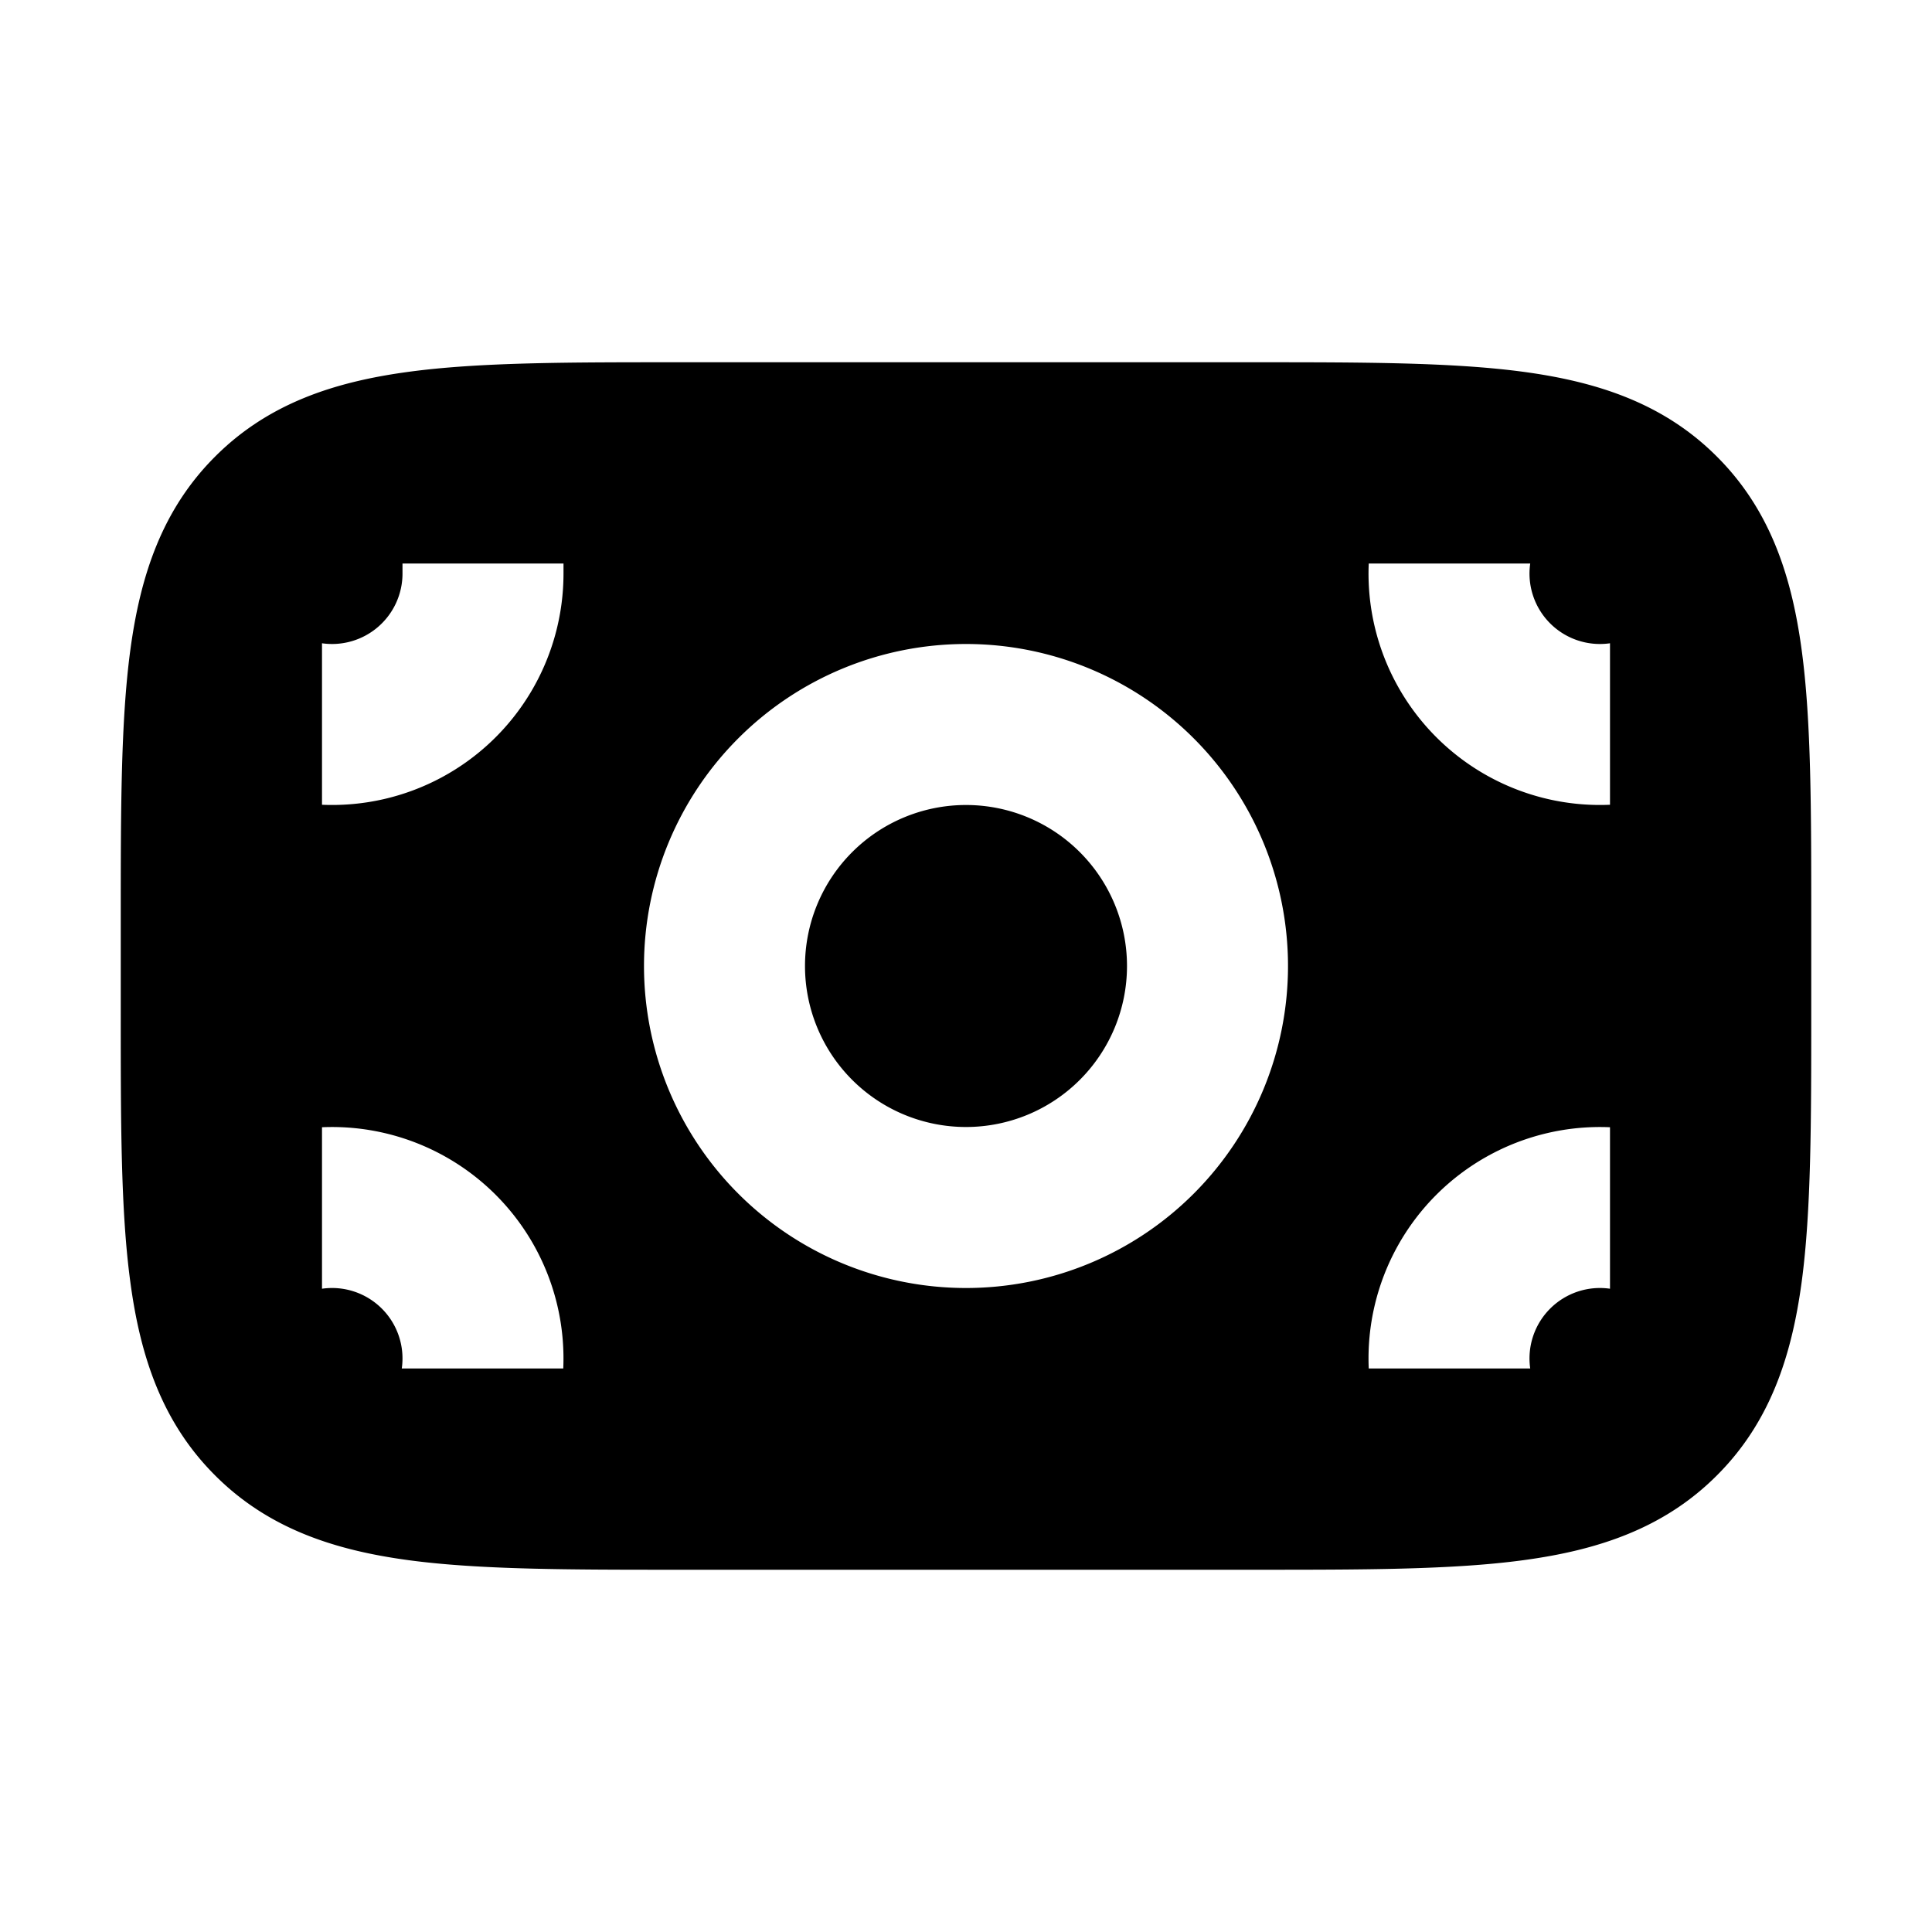 <svg xmlns="http://www.w3.org/2000/svg" width="24" height="24" viewBox="0 0 24 24" fill="none">
    <path fill="currentColor" fill-rule="evenodd" d="M8.43 4.5h7.14c1.355 0 2.471 0 3.355.119.928.125 1.747.396 2.403 1.053.657.656.928 1.475 1.053 2.403.12.884.119 2 .119 3.354v1.141c0 1.355 0 2.471-.119 3.355-.125.928-.396 1.747-1.053 2.403-.656.657-1.475.928-2.403 1.053-.884.12-2 .119-3.354.119H8.429c-1.354 0-2.47 0-3.354-.119-.928-.125-1.747-.396-2.403-1.053-.657-.656-.929-1.475-1.053-2.403-.12-.884-.119-2-.119-3.354v-1.142c0-1.354 0-2.47.119-3.354.125-.928.396-1.747 1.053-2.403.656-.657 1.475-.928 2.403-1.053.884-.12 2-.119 3.354-.119M7 7H5v.125a.875.875 0 0 1-1 .866v2.006a2.875 2.875 0 0 0 3-2.872zm-3 9.009v-2.006A2.875 2.875 0 0 1 6.997 17H4.991A.875.875 0 0 0 4 16.009M17.003 17h2.006a.875.875 0 0 1 .991-.991v-2.006A2.875 2.875 0 0 0 17.003 17M20 7.991v2.006A2.875 2.875 0 0 1 17.003 7h2.006a.875.875 0 0 0 .991.991M10 12a2 2 0 1 1 4 0 2 2 0 0 1-4 0m2-4a4 4 0 1 0 0 8 4 4 0 0 0 0-8" clip-rule="evenodd"/>
</svg>
